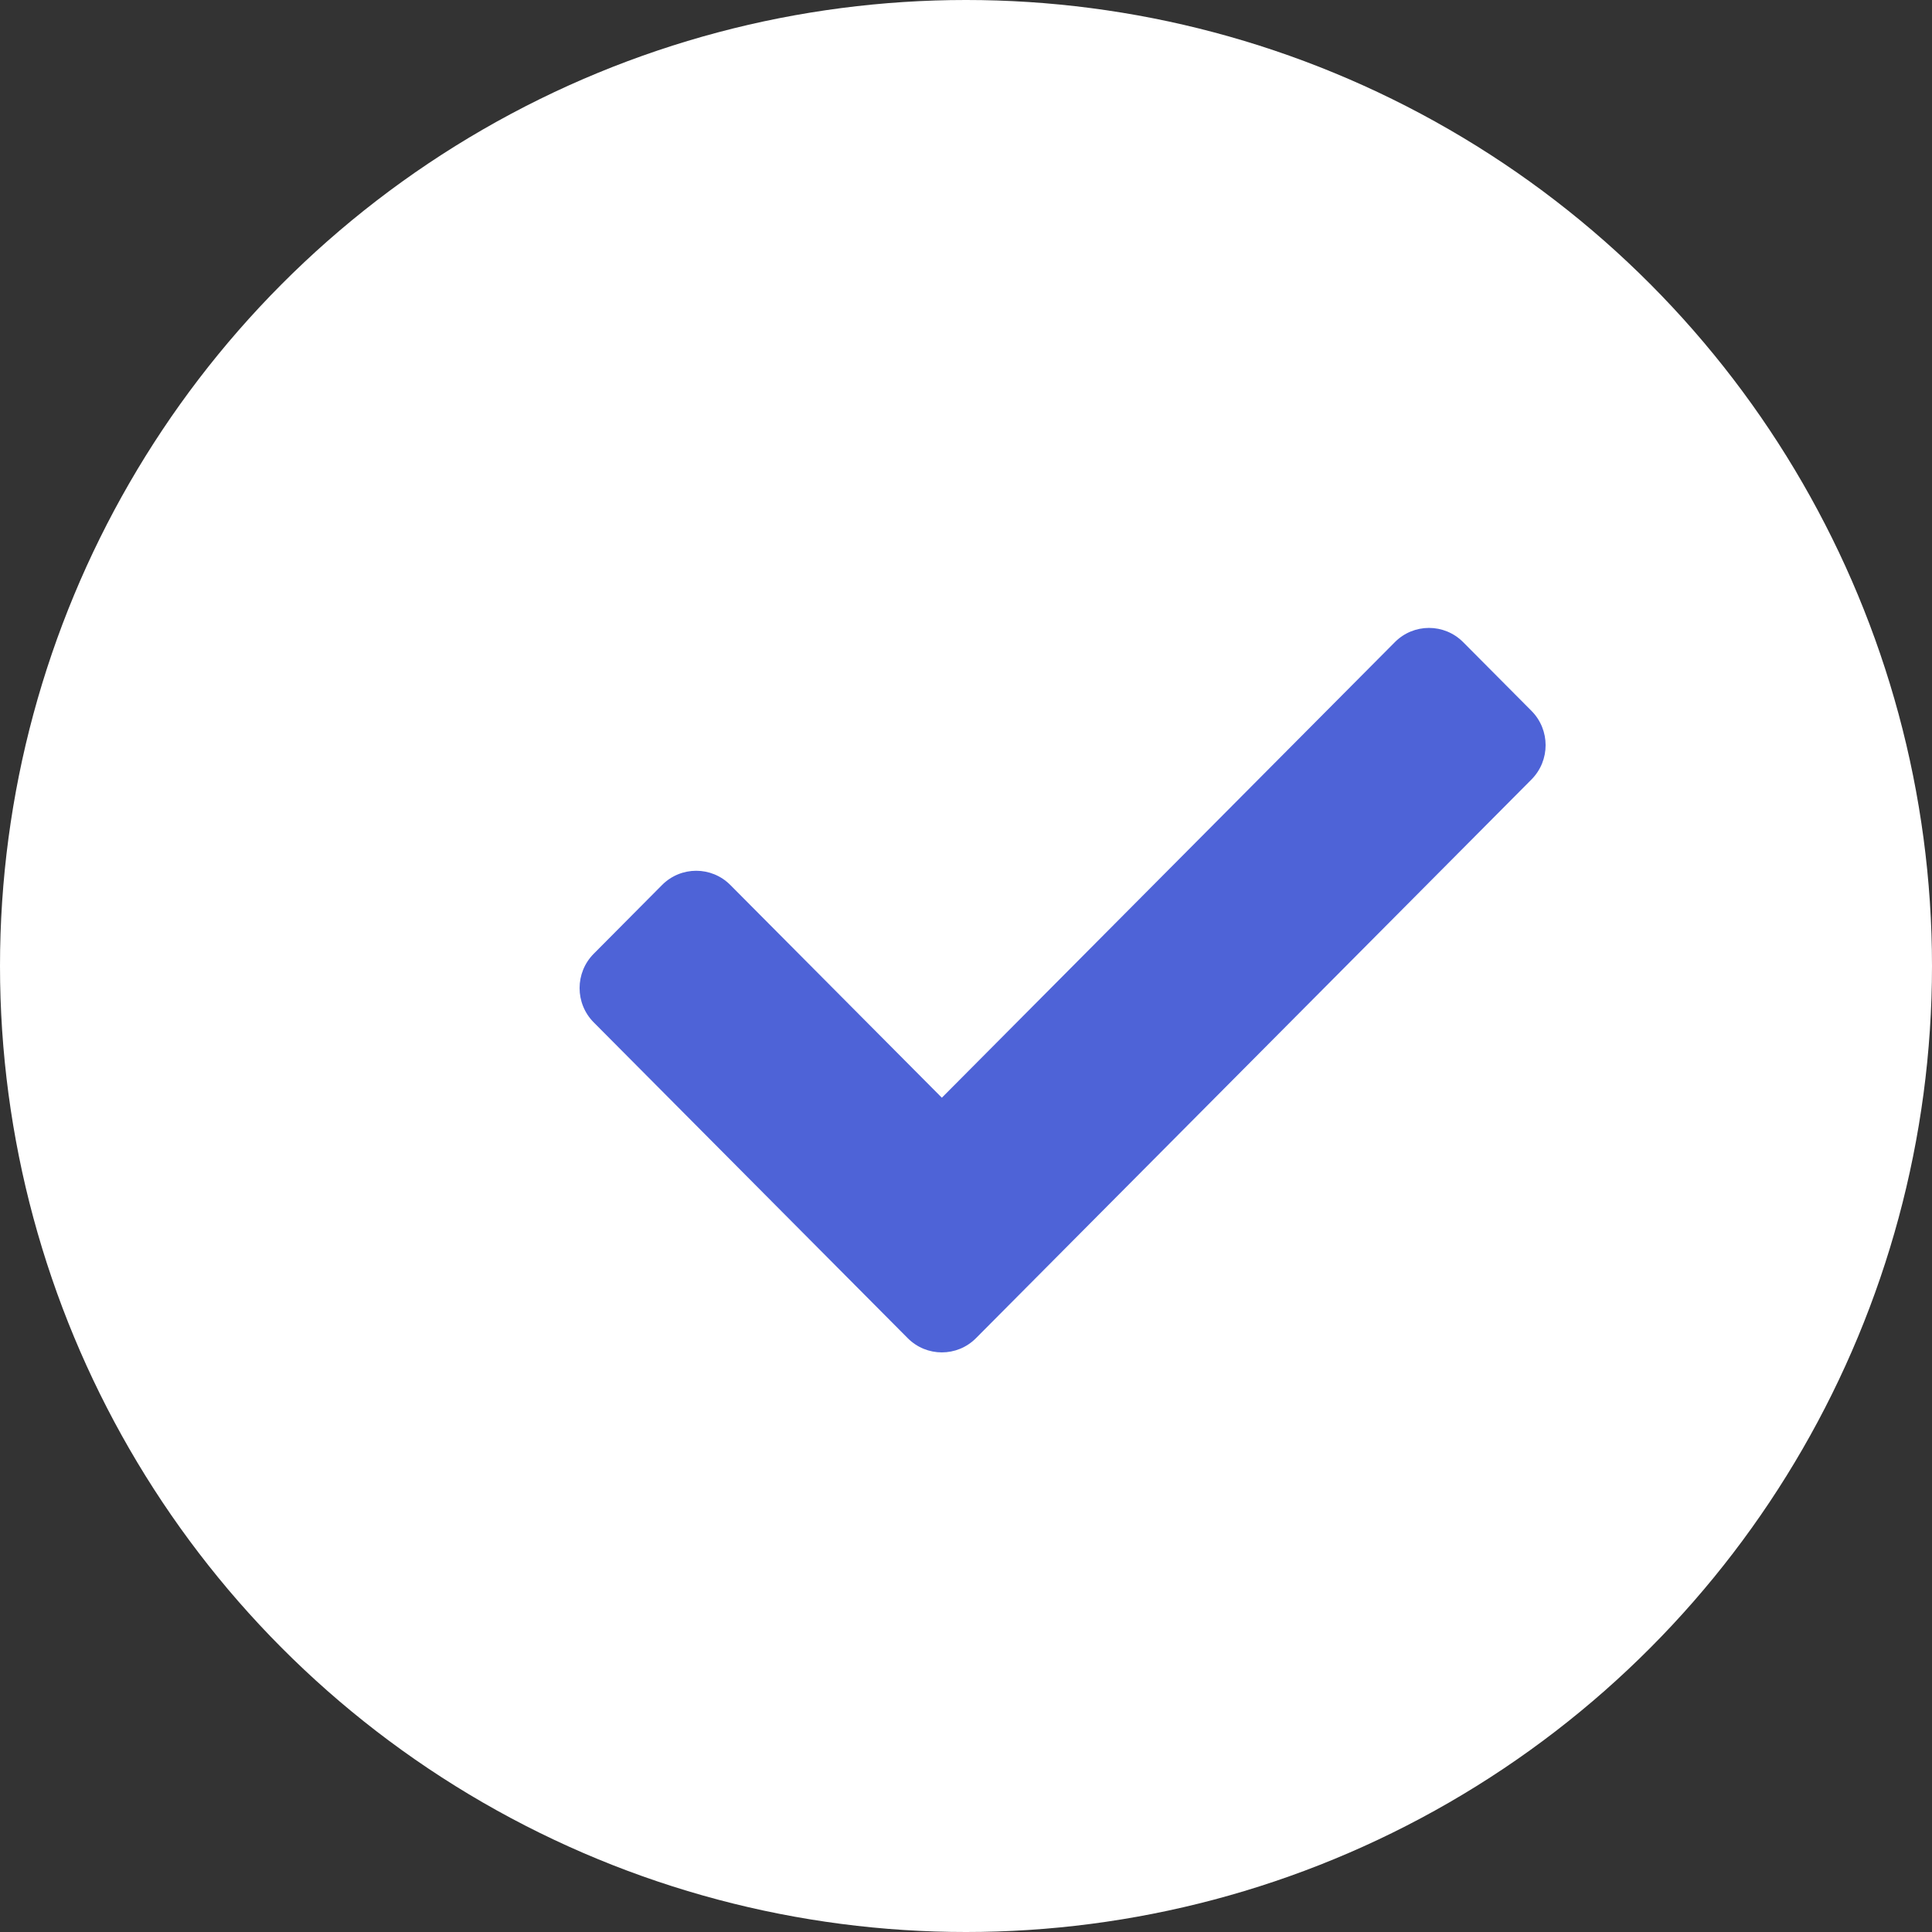 <svg width="40" height="40" viewBox="0 0 40 40" fill="none" xmlns="http://www.w3.org/2000/svg">
<rect x="0" y="0" width="40" height="40" fill="#333333" stroke="none"/>
<circle cx="20" cy="20" r="20" fill="white"/>
<path d="M18.793 27.705L12.293 21.168C11.902 20.775 11.902 20.139 12.293 19.746L13.707 18.323C14.098 17.93 14.731 17.93 15.121 18.323L19.5 22.727L28.879 13.295C29.269 12.902 29.902 12.902 30.293 13.295L31.707 14.717C32.098 15.11 32.098 15.746 31.707 16.139L20.207 27.705C19.817 28.098 19.183 28.098 18.793 27.705Z" fill="#4E63D7"/>
</svg>
